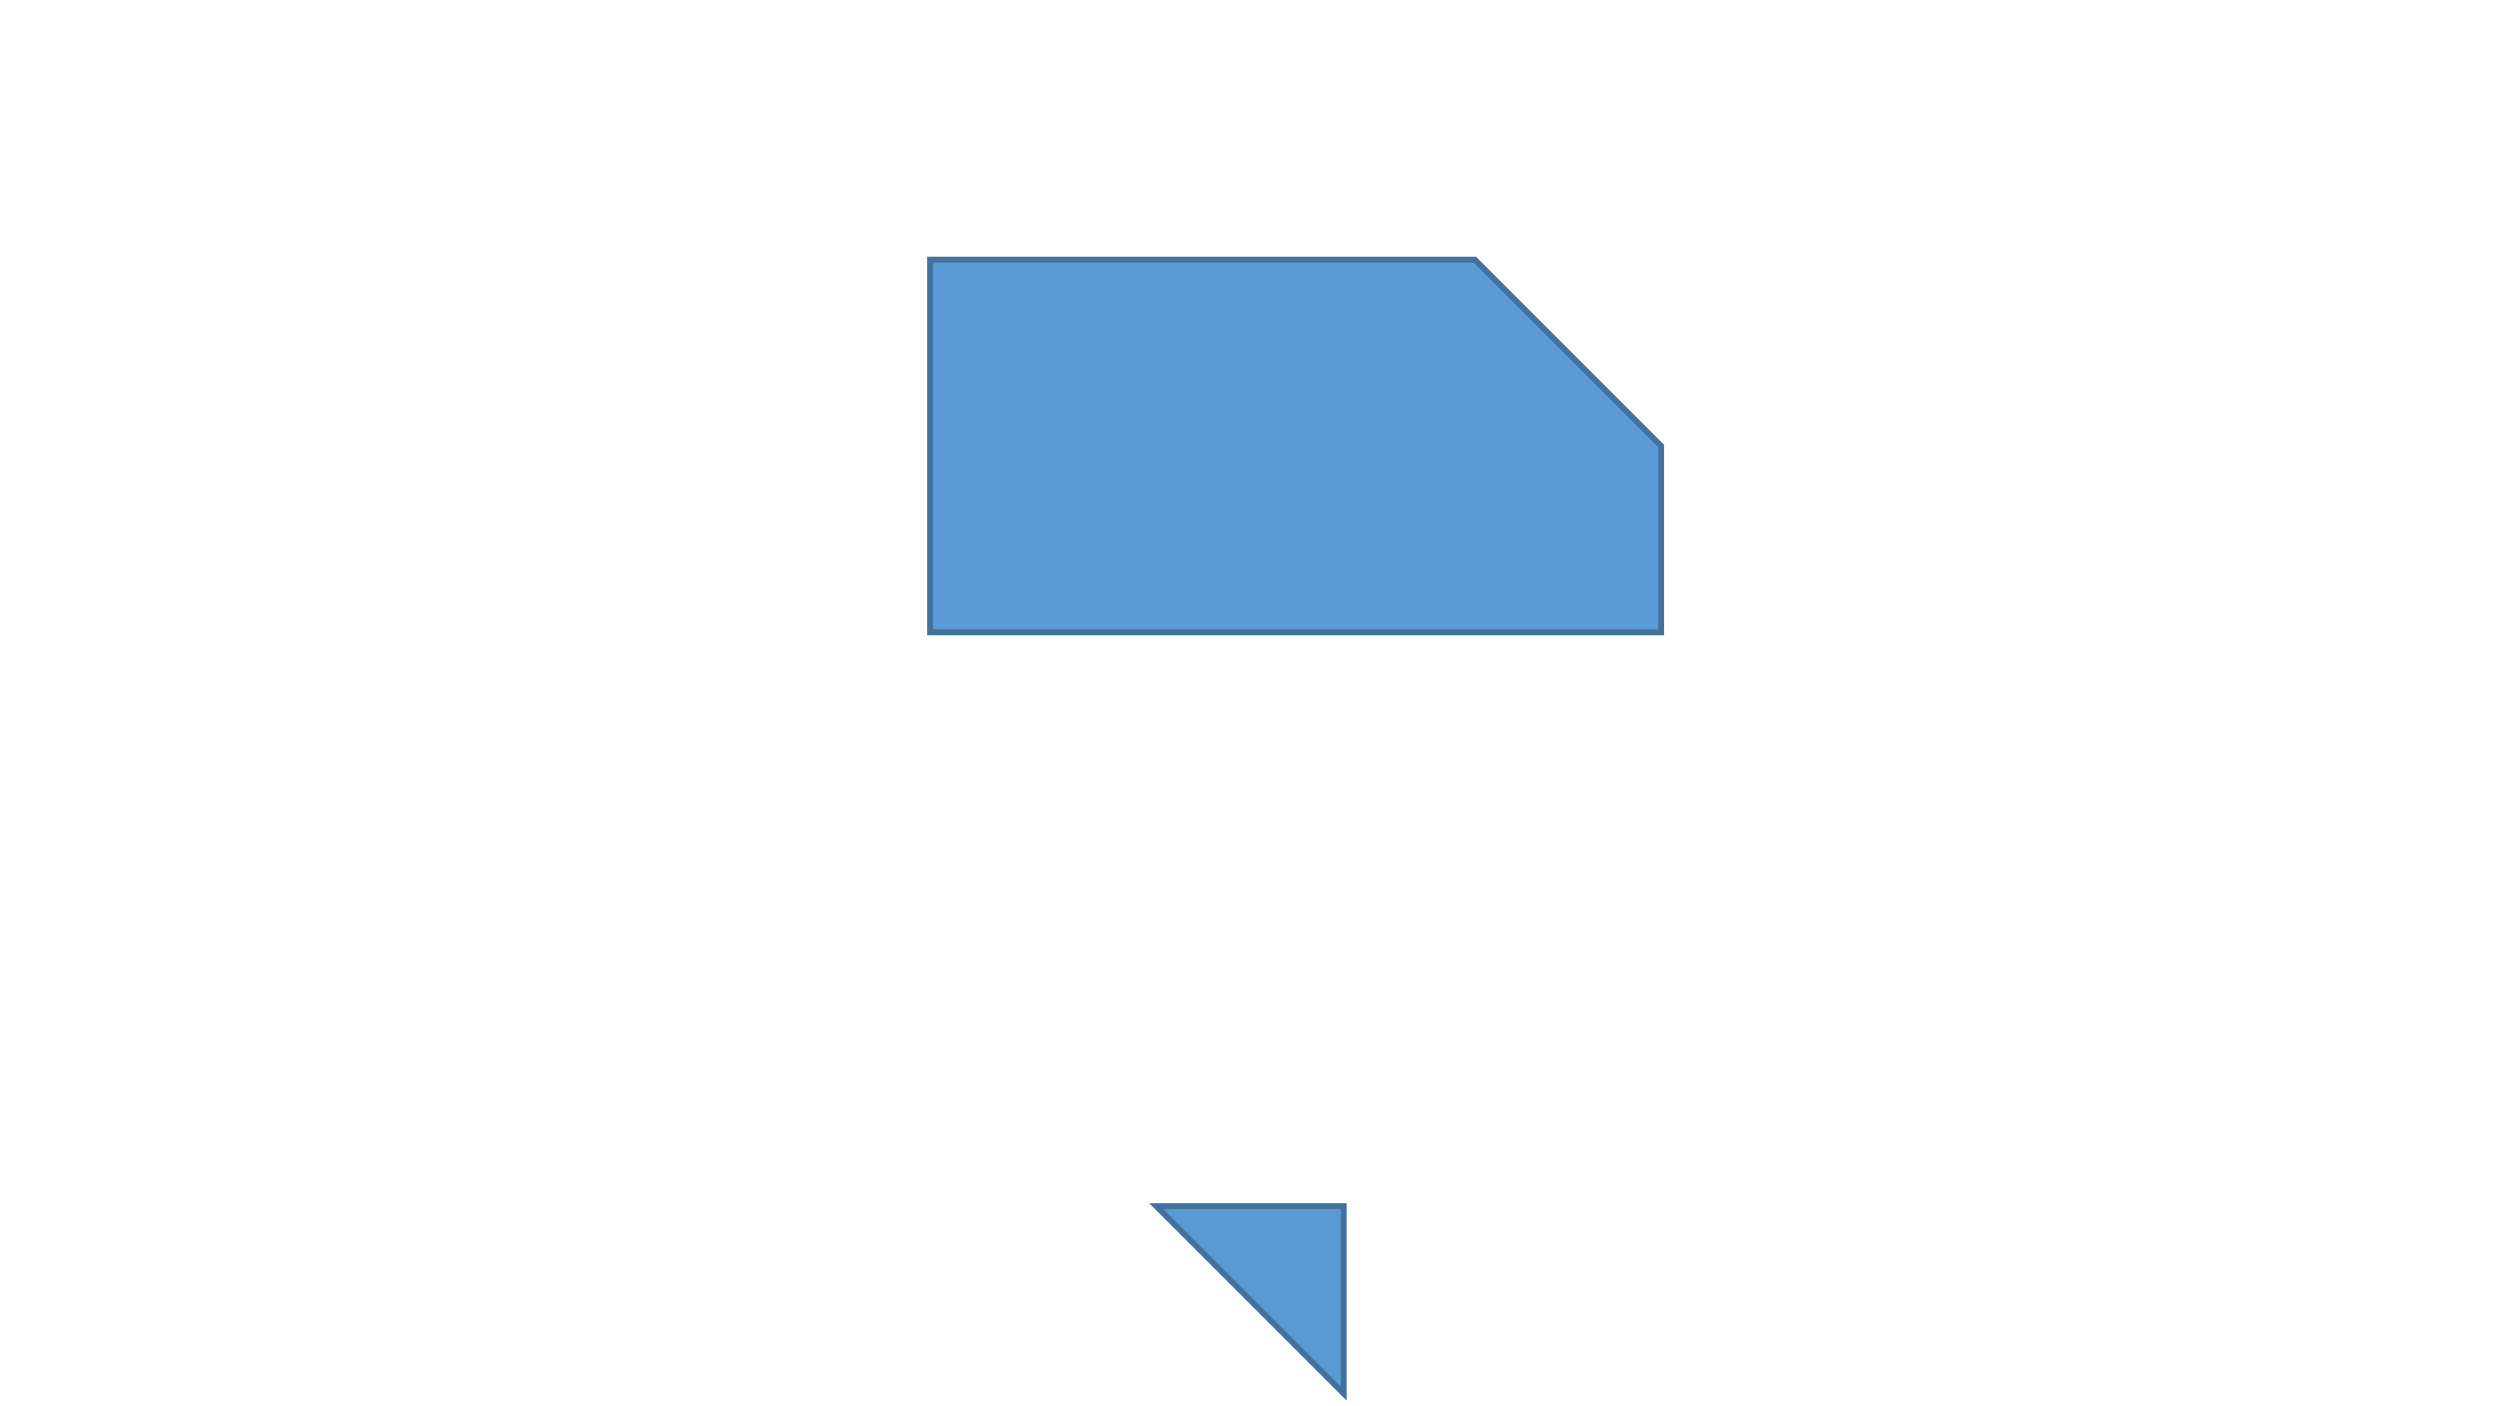 <?xml version="1.0" encoding="utf-8" ?>
<svg xmlns="http://www.w3.org/2000/svg" xmlns:ev="http://www.w3.org/2001/xml-events" xmlns:xlink="http://www.w3.org/1999/xlink" baseProfile="full" height="720.0" version="1.1" width="1280.0">
  <defs>
    <style type="text/css"><![CDATA[.non-scaling-stroke { vector-effect: non-scaling-stroke; }]]></style>
  </defs>
  <svg id="static_1">
    <defs/>
    <path class="non-scaling-stroke" d="M 0.0 0.0 L 278.892 0.0 L 374.303 95.411 L 374.303 190.822 L 0.0 190.822 Z" fill="#5b9bd5" stroke="#41719c" stroke-width="3" transform="matrix(1.0,0.0,0.0,1.0,476.212,132.94)"/>
  </svg>
  <svg id="static_2">
    <defs/>
  </svg>
  <svg id="dynamic">
    <defs/>
    <path class="non-scaling-stroke" d="M 0.0 96.0 L 0.0 0.0 L 96.0 96.0 Z" fill="#5b9bd5" stroke="#41719c" stroke-width="3" transform="matrix(-1.0,1.2246467991473532e-16,-1.2246467991473532e-16,-1.0,688,713.53)">
      <animateMotion dur="5s" fill="freeze" id="entrance_motion" path="M 0.0 -0.0 L 0.0 -141.714"/>
    </path>
    <animate attributeName="opacity" dur="1s" repeatCount="5" values="1;0;1"/>
  </svg>
</svg>
